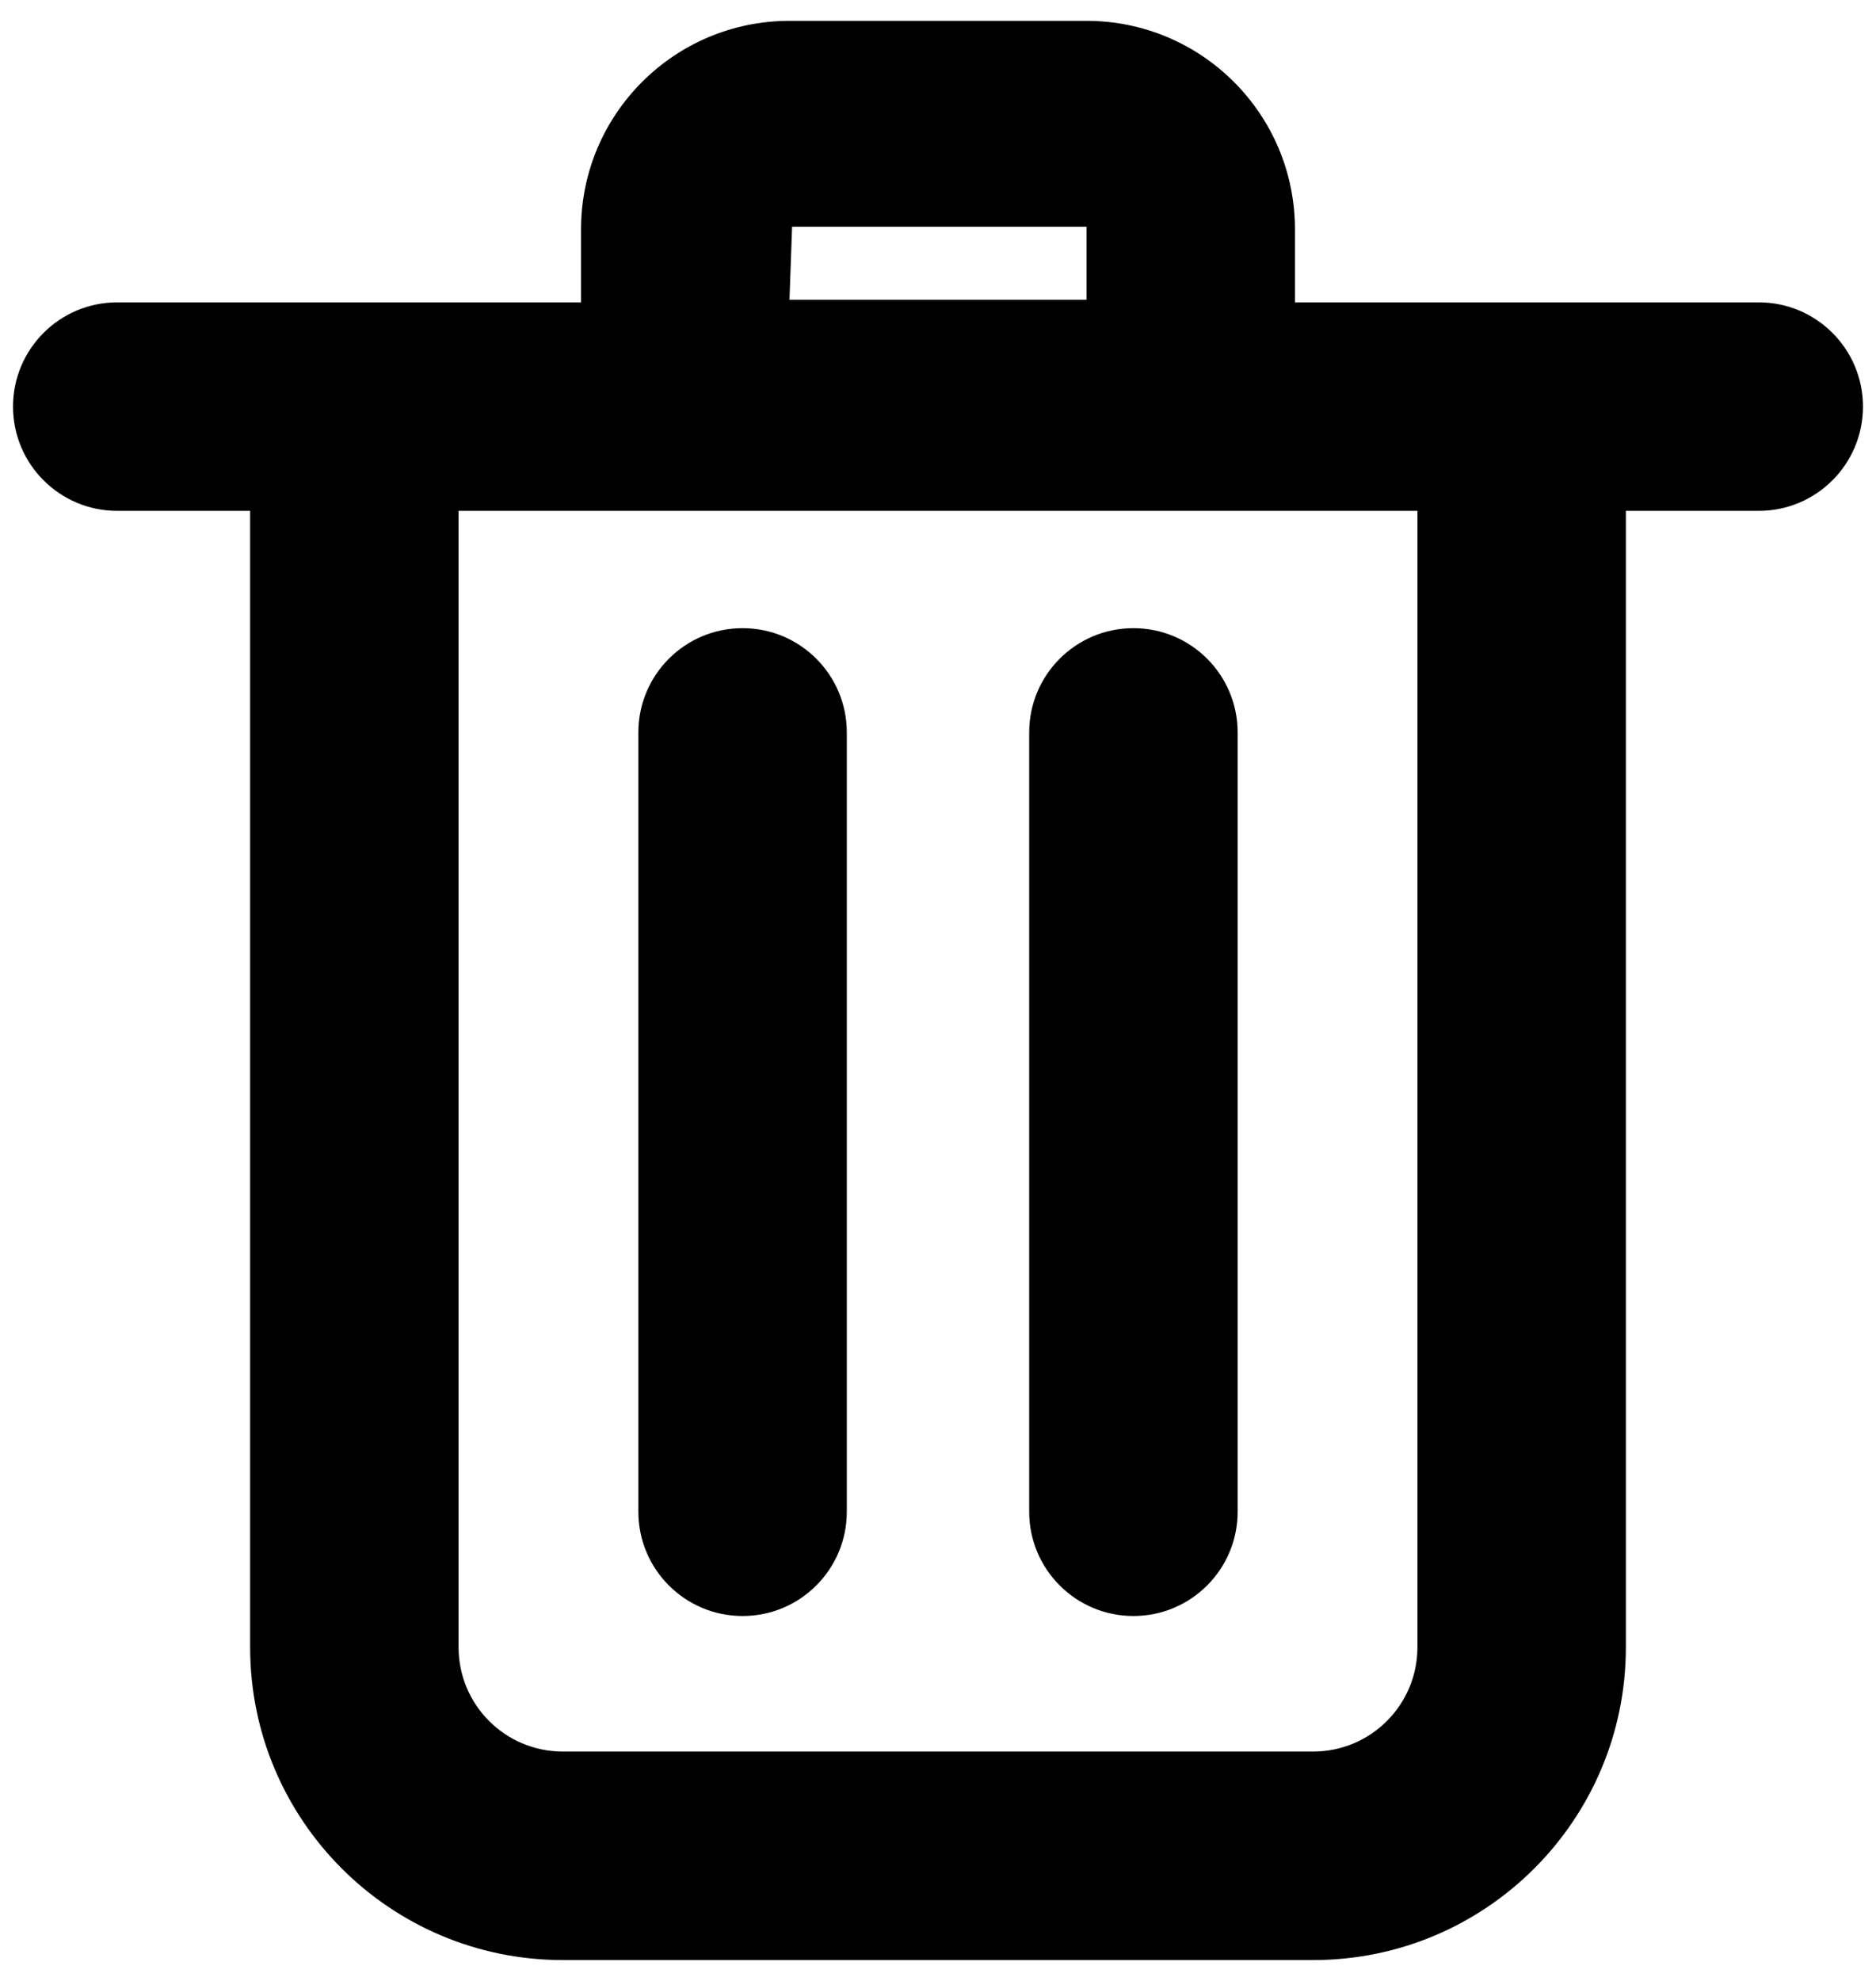 <?xml version="1.0" encoding="UTF-8"?>
<svg width="72px" height="76px" viewBox="0 0 72 76" version="1.1" xmlns="http://www.w3.org/2000/svg" xmlns:xlink="http://www.w3.org/1999/xlink">
    <!-- Generator: Sketch 43.2 (39069) - http://www.bohemiancoding.com/sketch -->
    <title>noun_1399673_cc</title>
    <desc>Created with Sketch.</desc>
    <defs></defs>
    <g id="Page-1" stroke="none" stroke-width="1" fill="none" fill-rule="evenodd">
        <g id="noun_1399673_cc" fill-rule="nonzero" fill="#000000">
            <g id="Group">
                <path d="M4.5,19.6 L9.6,19.6 L9.6,63.2 C9.6,69.827 14.973,75.2 21.6,75.2 L50.4,75.2 C57.027,75.2 62.4,69.827 62.4,63.2 L62.4,19.6 L67.5,19.6 C69.709,19.6 71.5,17.809 71.5,15.6 C71.5,13.391 69.709,11.6 67.5,11.6 L49.7,11.6 L49.7,8.8 C49.7,4.382 46.118,0.8 41.7,0.8 L30.3,0.8 C25.882,0.8 22.3,4.382 22.3,8.8 L22.3,11.6 L4.5,11.6 C2.291,11.6 0.5,13.391 0.5,15.6 C0.5,17.809 2.291,19.6 4.5,19.6 Z M54.4,63.2 C54.4,65.409 52.609,67.2 50.4,67.2 L21.6,67.2 C19.391,67.2 17.6,65.409 17.6,63.2 L17.6,19.6 L54.4,19.6 L54.4,63.2 Z M30.4,8.7 L41.7,8.7 L41.7,11.5 L30.3,11.5 L30.4,8.7 Z" id="Shape"></path>
                <path d="M43.5,62 C45.709,62 47.5,60.209 47.5,58 L47.5,28.1 C47.5,25.891 45.709,24.1 43.5,24.1 C41.291,24.1 39.5,25.891 39.5,28.1 L39.5,58 C39.5,60.209 41.291,62 43.5,62 Z" id="Shape"></path>
                <path d="M28.5,62 C30.709,62 32.5,60.209 32.5,58 L32.5,28.1 C32.5,25.891 30.709,24.1 28.5,24.1 C26.291,24.1 24.5,25.891 24.5,28.1 L24.5,58 C24.5,60.209 26.291,62 28.5,62 Z" id="Shape"></path>
            </g>
        </g>
    </g>
</svg>
